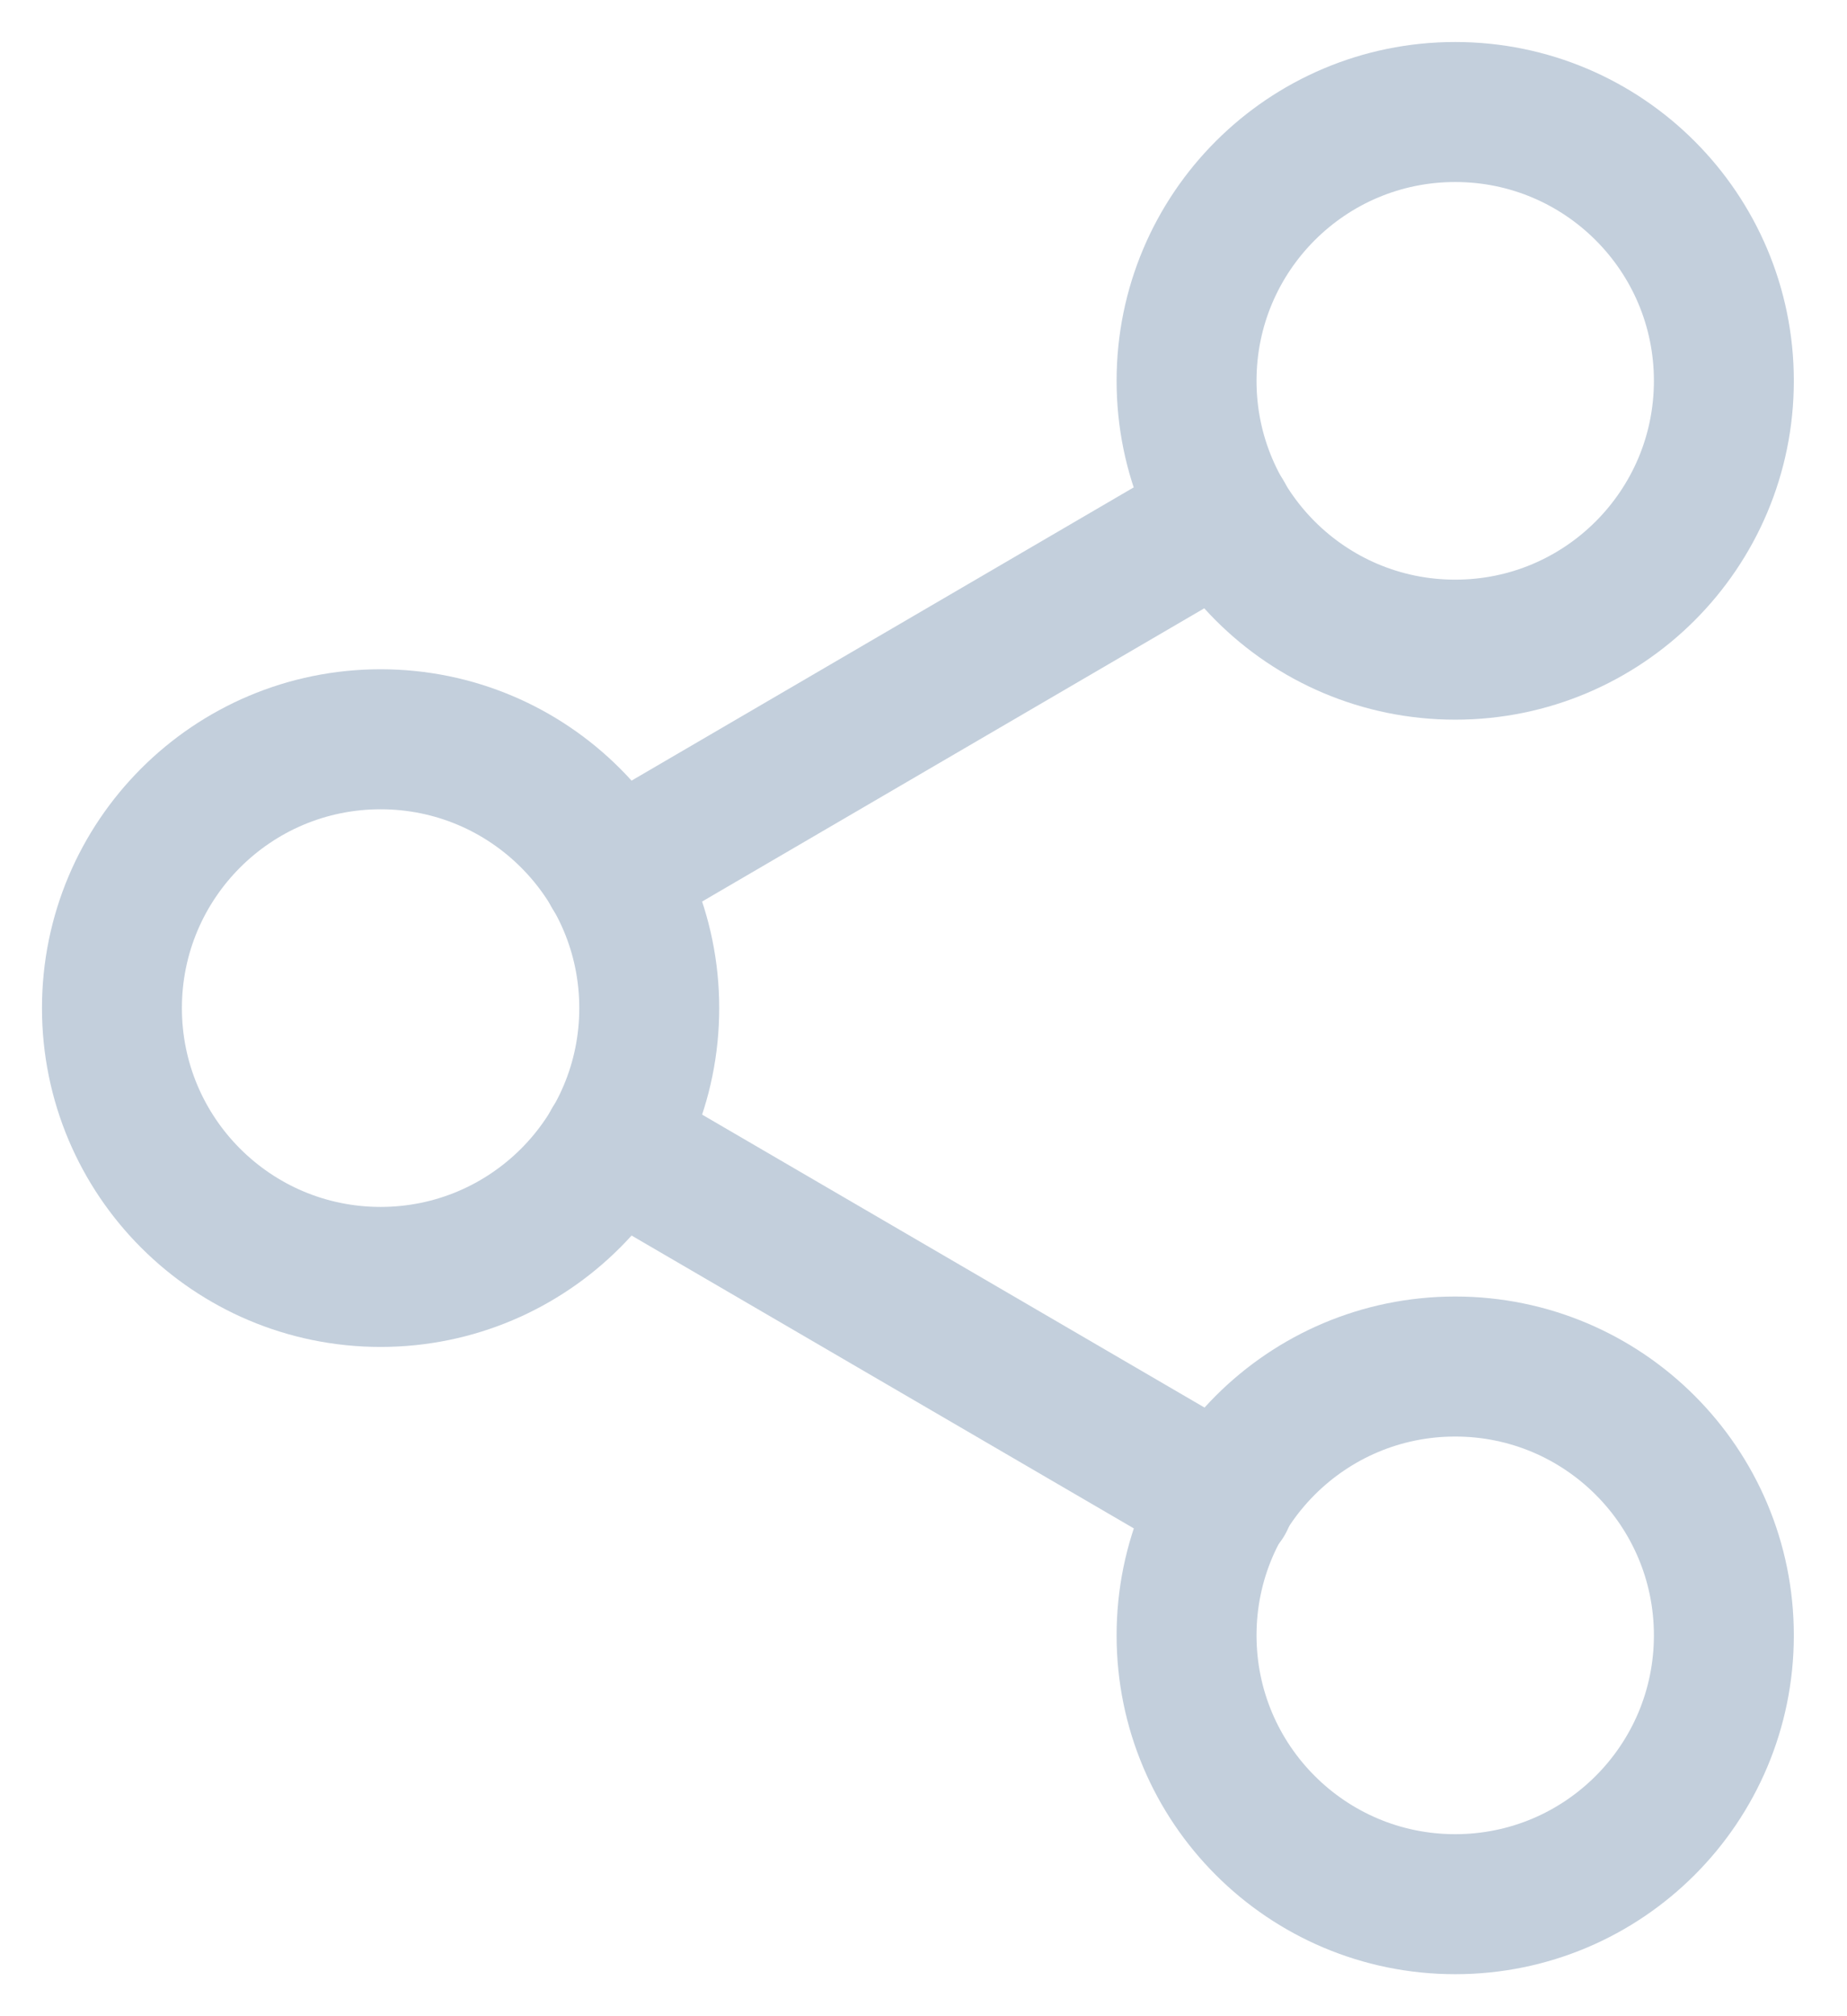 <svg width="33" height="36" viewBox="0 0 33 36" fill="none" xmlns="http://www.w3.org/2000/svg">
<path d="M26 11.6C28.651 11.6 30.8 9.451 30.8 6.8C30.8 4.149 28.651 2 26 2C23.349 2 21.2 4.149 21.2 6.8C21.2 9.451 23.349 11.6 26 11.6Z" stroke="#C3CFDC" stroke-width="2.5" stroke-linecap="round" stroke-linejoin="round"/>
<path d="M6.8 22.8C9.451 22.8 11.6 20.651 11.6 18C11.6 15.349 9.451 13.2 6.8 13.2C4.149 13.2 2 15.349 2 18C2 20.651 4.149 22.8 6.8 22.8Z" stroke="#C3CFDC" stroke-width="2.5" stroke-linecap="round" stroke-linejoin="round"/>
<path d="M26 34C28.651 34 30.8 31.851 30.8 29.2C30.8 26.549 28.651 24.4 26 24.4C23.349 24.4 21.2 26.549 21.2 29.2C21.2 31.851 23.349 34 26 34Z" stroke="#C3CFDC" stroke-width="2.5" stroke-linecap="round" stroke-linejoin="round"/>
<path d="M10.944 20.416L21.872 26.784" stroke="#C3CFDC" stroke-width="2.5" stroke-linecap="round" stroke-linejoin="round"/>
<path d="M21.856 9.216L10.944 15.584" stroke="#C3CFDC" stroke-width="2.5" stroke-linecap="round" stroke-linejoin="round"/>
</svg>

